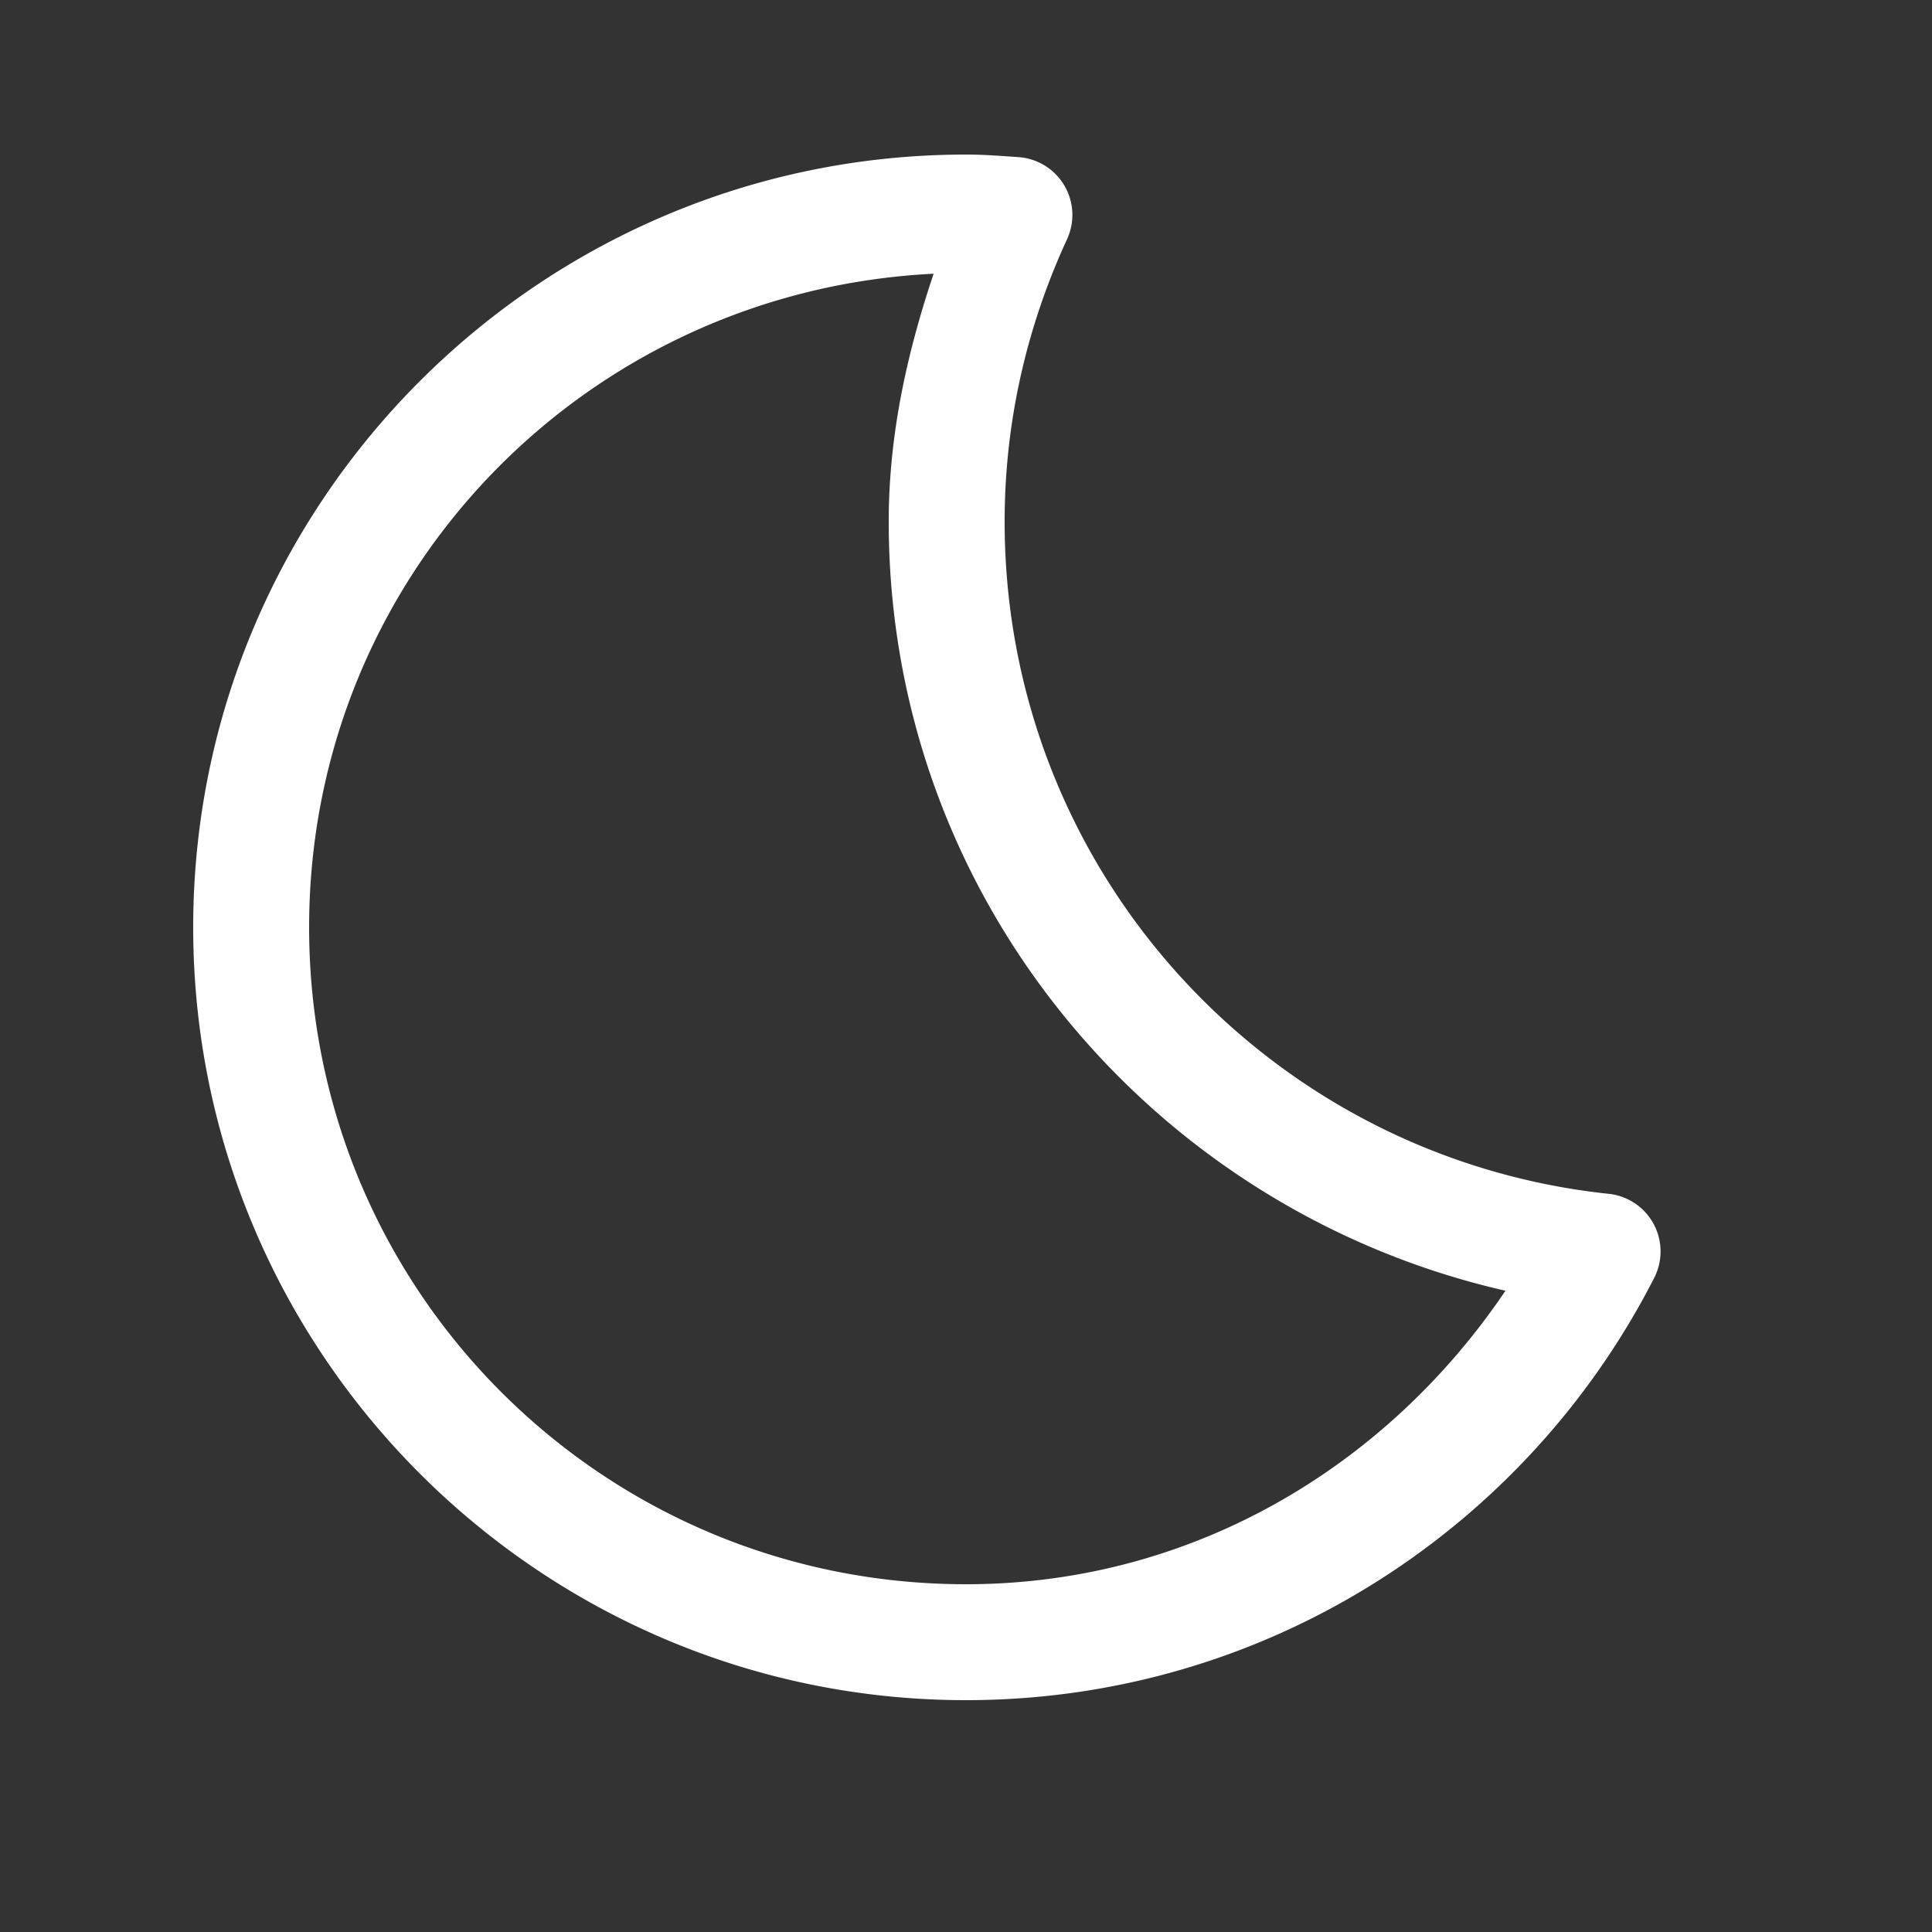 <svg xmlns="http://www.w3.org/2000/svg" x="0px" y="0px"
width="50" height="50"
viewBox="0 0 50 50"
style=" fill:#ffffff;"><rect x="0" y="0" width="50" height="50" fill="#333333" stroke="none"/><path d="M 25 4 C 13.972 4 5 12.972 5 24 C 5 35.028 13.972 44 25 44 C 32.766 44 39.503 39.552 42.811 33.07 A 1.5 1.5 0 0 0 41.633 30.896 C 32.843 29.964 26 22.551 26 13.5 C 26 10.888 26.586 8.424 27.615 6.191 A 1.5 1.5 0 0 0 26.355 4.066 C 25.956 4.04 25.506 4 25 4 z M 24.162 7.084 C 23.481 9.114 23 11.238 23 13.5 C 23 23.235 29.842 31.325 38.961 33.404 C 35.91 37.928 30.878 41 25 41 C 15.594 41 8 33.406 8 24 C 8 14.881 15.155 7.528 24.162 7.084 z"></path></svg>